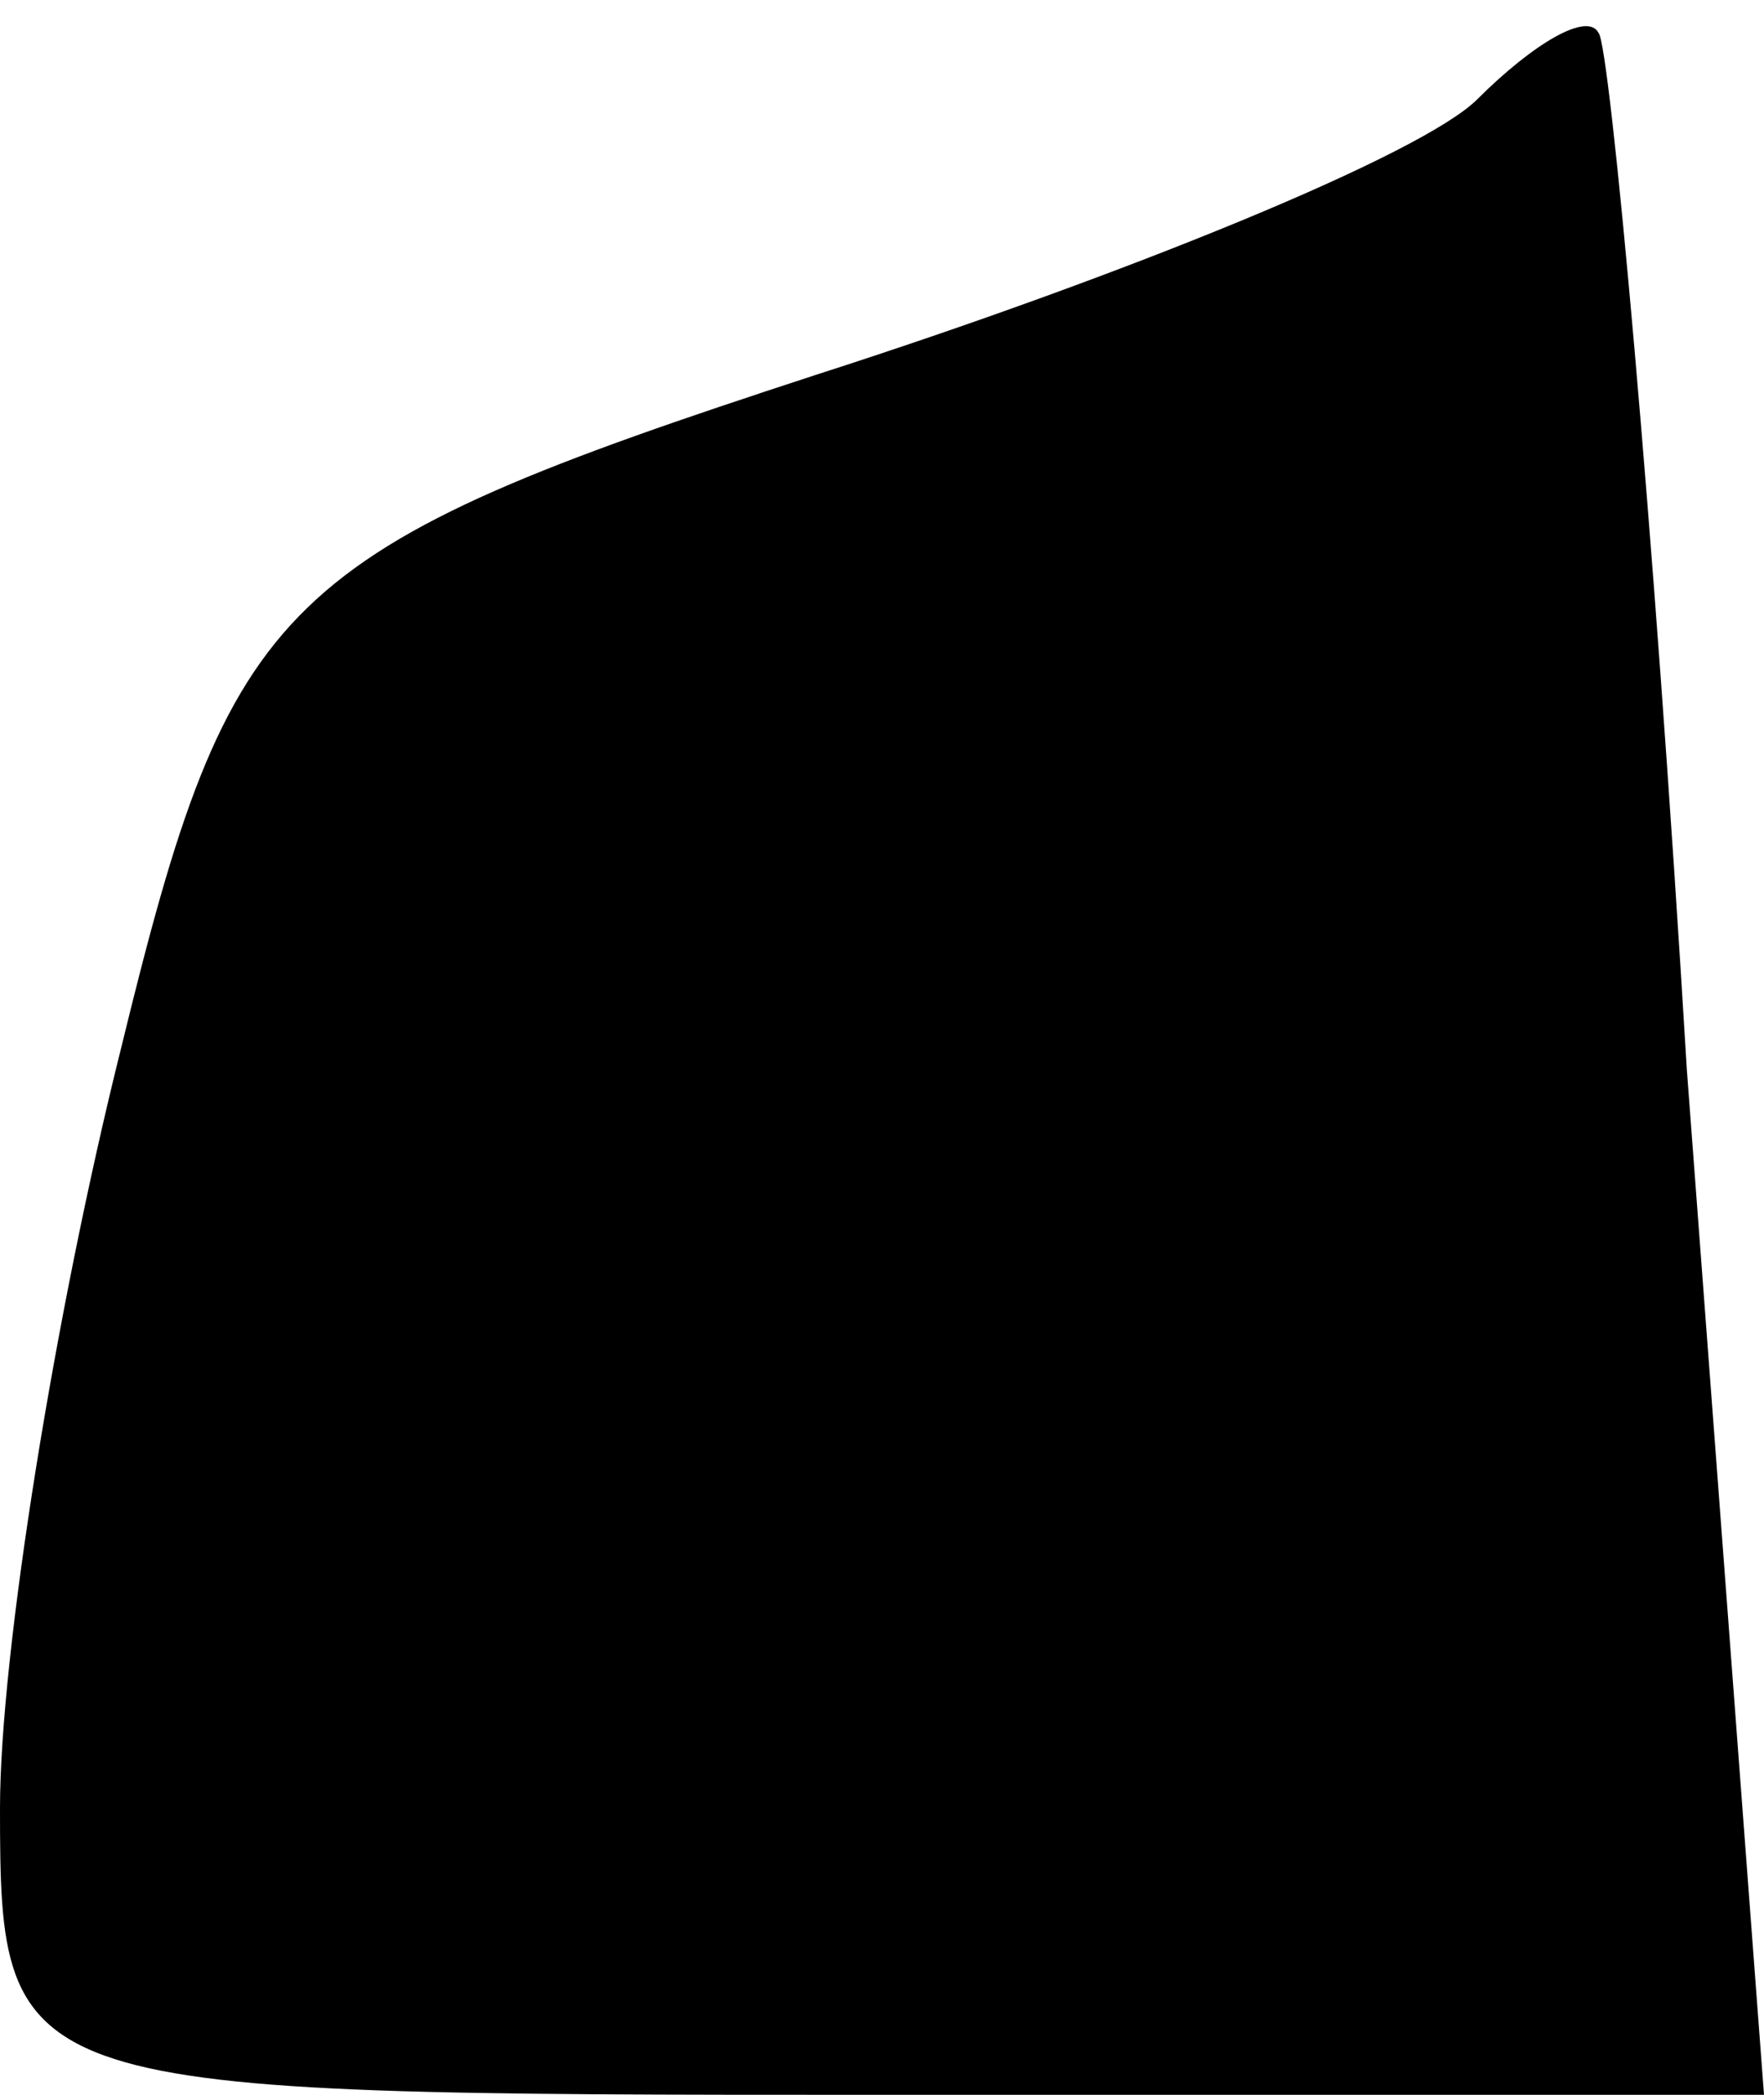 <?xml version="1.0" standalone="no"?>
<!DOCTYPE svg PUBLIC "-//W3C//DTD SVG 20010904//EN"
 "http://www.w3.org/TR/2001/REC-SVG-20010904/DTD/svg10.dtd">
<svg version="1.0" xmlns="http://www.w3.org/2000/svg"
 width="16pt" height="19pt" viewBox="0 0 16 19"
 preserveAspectRatio="xMidYMid meet">
<g transform="translate(0,19) scale(0.1,-0.1)"
fill="#000000" stroke="none">
<path fill="#000000" stroke="none" d="M134 181 c-5 -5 -32 -16 -60 -25 -49
-16 -53 -20 -63 -61 -6 -24 -11 -55 -11 -69 0 -26 1 -26 80 -26 l80 0 -7 93
c-3 50 -7 93 -8 94 -1 2 -6 -1 -11 -6z"/>
</g>
</svg>
